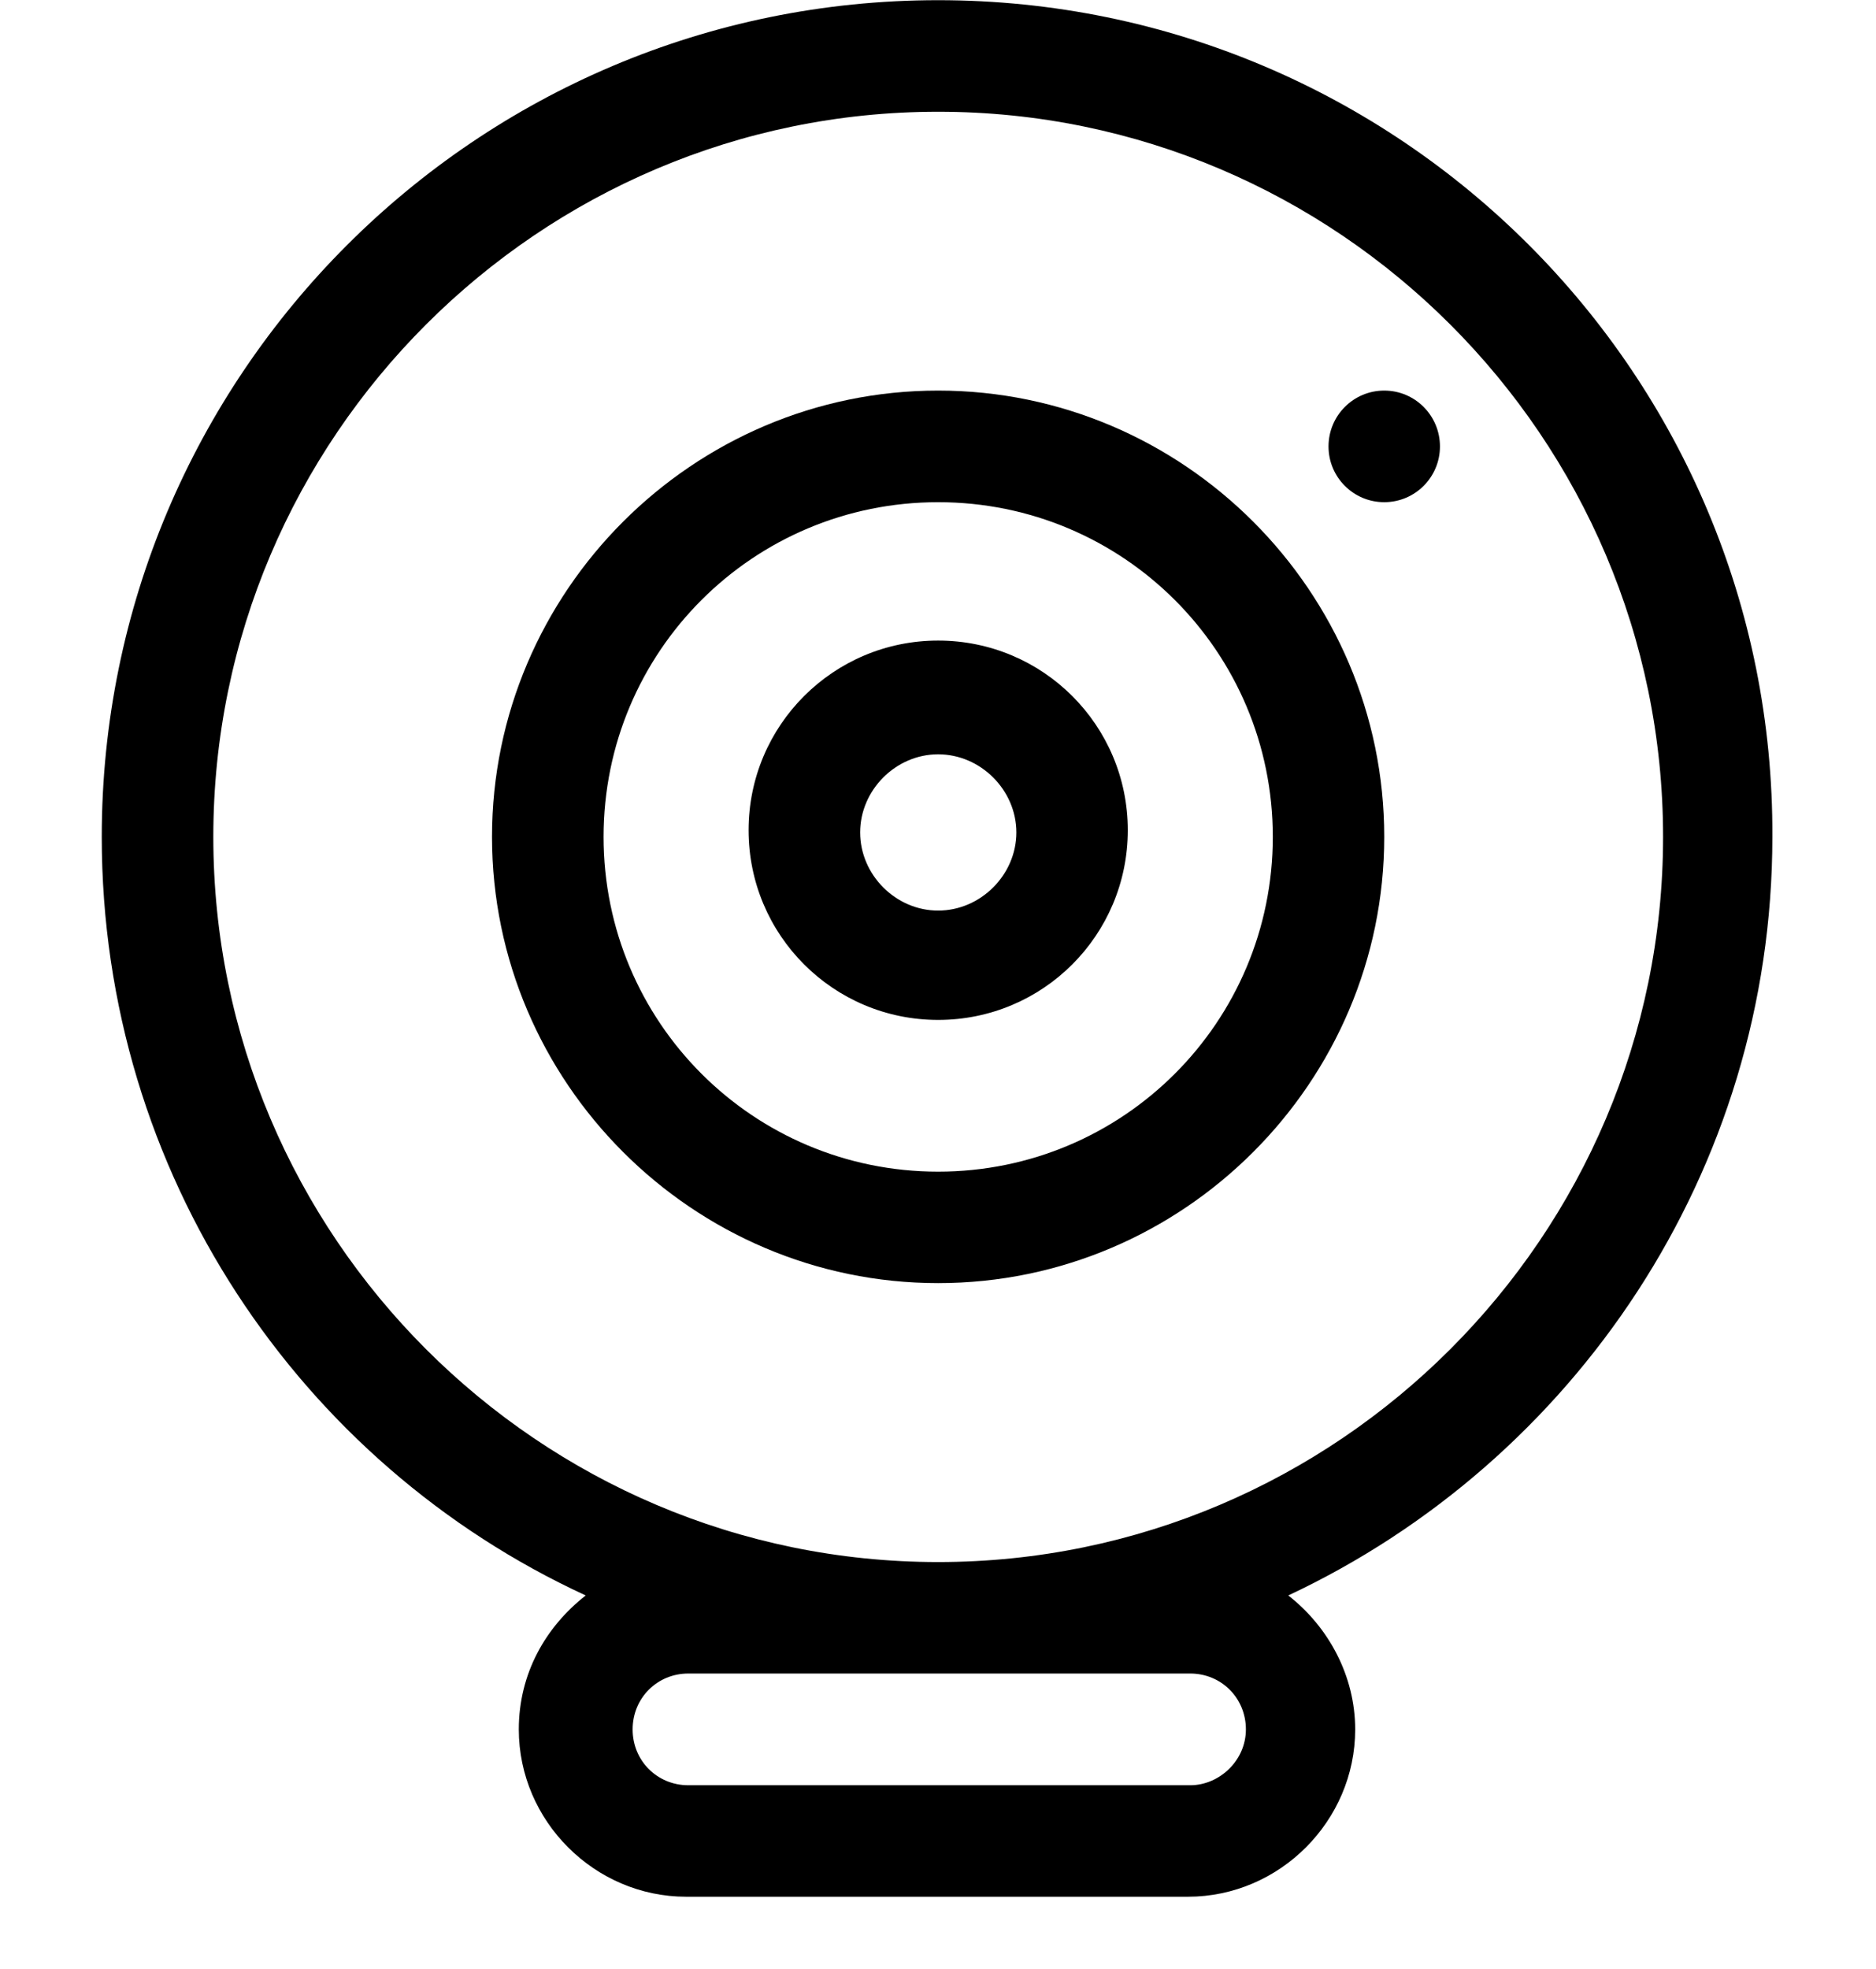 <?xml version="1.0" encoding="utf-8"?>
<!-- Generator: Adobe Illustrator 16.0.4, SVG Export Plug-In . SVG Version: 6.00 Build 0)  -->
<!DOCTYPE svg PUBLIC "-//W3C//DTD SVG 1.1//EN" "http://www.w3.org/Graphics/SVG/1.1/DTD/svg11.dtd">
<svg version="1.1" id="Layer_1" xmlns="http://www.w3.org/2000/svg" xmlns:xlink="http://www.w3.org/1999/xlink" x="0px" y="0px"
	 viewBox="0 75 612 642" enable-background="new 0 0 612 792" xml:space="preserve">
<path d="M306.043,493.438c80.049,0,145.532-65.483,145.532-145.532c0-80.051-65.483-145.535-145.532-145.535
	c-80.008,0-145.534,65.483-145.534,145.535C160.509,427.955,226.035,493.438,306.043,493.438z M306.043,238.768
	c60.396,0,109.18,48.743,109.18,109.139c0,60.396-48.784,109.18-109.18,109.18c-60.396,0-109.139-48.784-109.139-109.18
	C196.904,287.51,245.646,238.768,306.043,238.768z"/>
<path d="M306.043,407.605c34.219,0,61.872-27.654,61.872-61.873c0-34.183-27.653-61.832-61.872-61.832
	c-34.178,0-61.832,27.649-61.832,61.832C244.211,379.951,271.865,407.605,306.043,407.605z M306.043,320.991
	c13.868,0,25.521,11.653,25.521,25.479c0,13.827-11.653,25.48-25.521,25.48c-13.828,0-25.438-11.653-25.438-25.48
	C280.604,332.644,292.215,320.991,306.043,320.991z"/>
<path d="M451.575,202.372c10.057,0,18.176,8.163,18.176,18.22c0,10.025-8.119,18.176-18.176,18.176s-18.177-8.151-18.177-18.176
	C433.398,210.535,441.519,202.372,451.575,202.372z"/>
<path d="M33.195,347.907c0,109.877,64.744,204.492,157.882,247.386c-13.088,10.24-21.828,25.461-21.828,43.691
	c0,29.859,24.741,54.557,54.569,54.557h163.751c29.828,0,54.527-24.697,54.527-54.557c0-17.45-8.698-33.451-21.828-43.691
	c93.138-43.674,157.924-138.206,157.924-247.386C578.892,197.287,456.704,75.06,306.043,75.06
	C155.422,75.06,33.195,197.287,33.195,347.907z M388.267,657.189H224.558c-10.175,0-18.176-8.001-18.176-18.205
	c0-10.227,8.001-18.23,18.176-18.23h163.709c10.174,0,18.175,8.004,18.175,18.23C406.441,649.188,397.744,657.189,388.267,657.189z
	 M306.043,111.438c130.228,0,236.495,106.24,236.495,236.469c0,130.228-106.268,236.495-236.495,236.495
	c-130.229,0-236.454-106.267-236.454-236.495C69.589,217.678,175.814,111.438,306.043,111.438z"/>
</svg>
